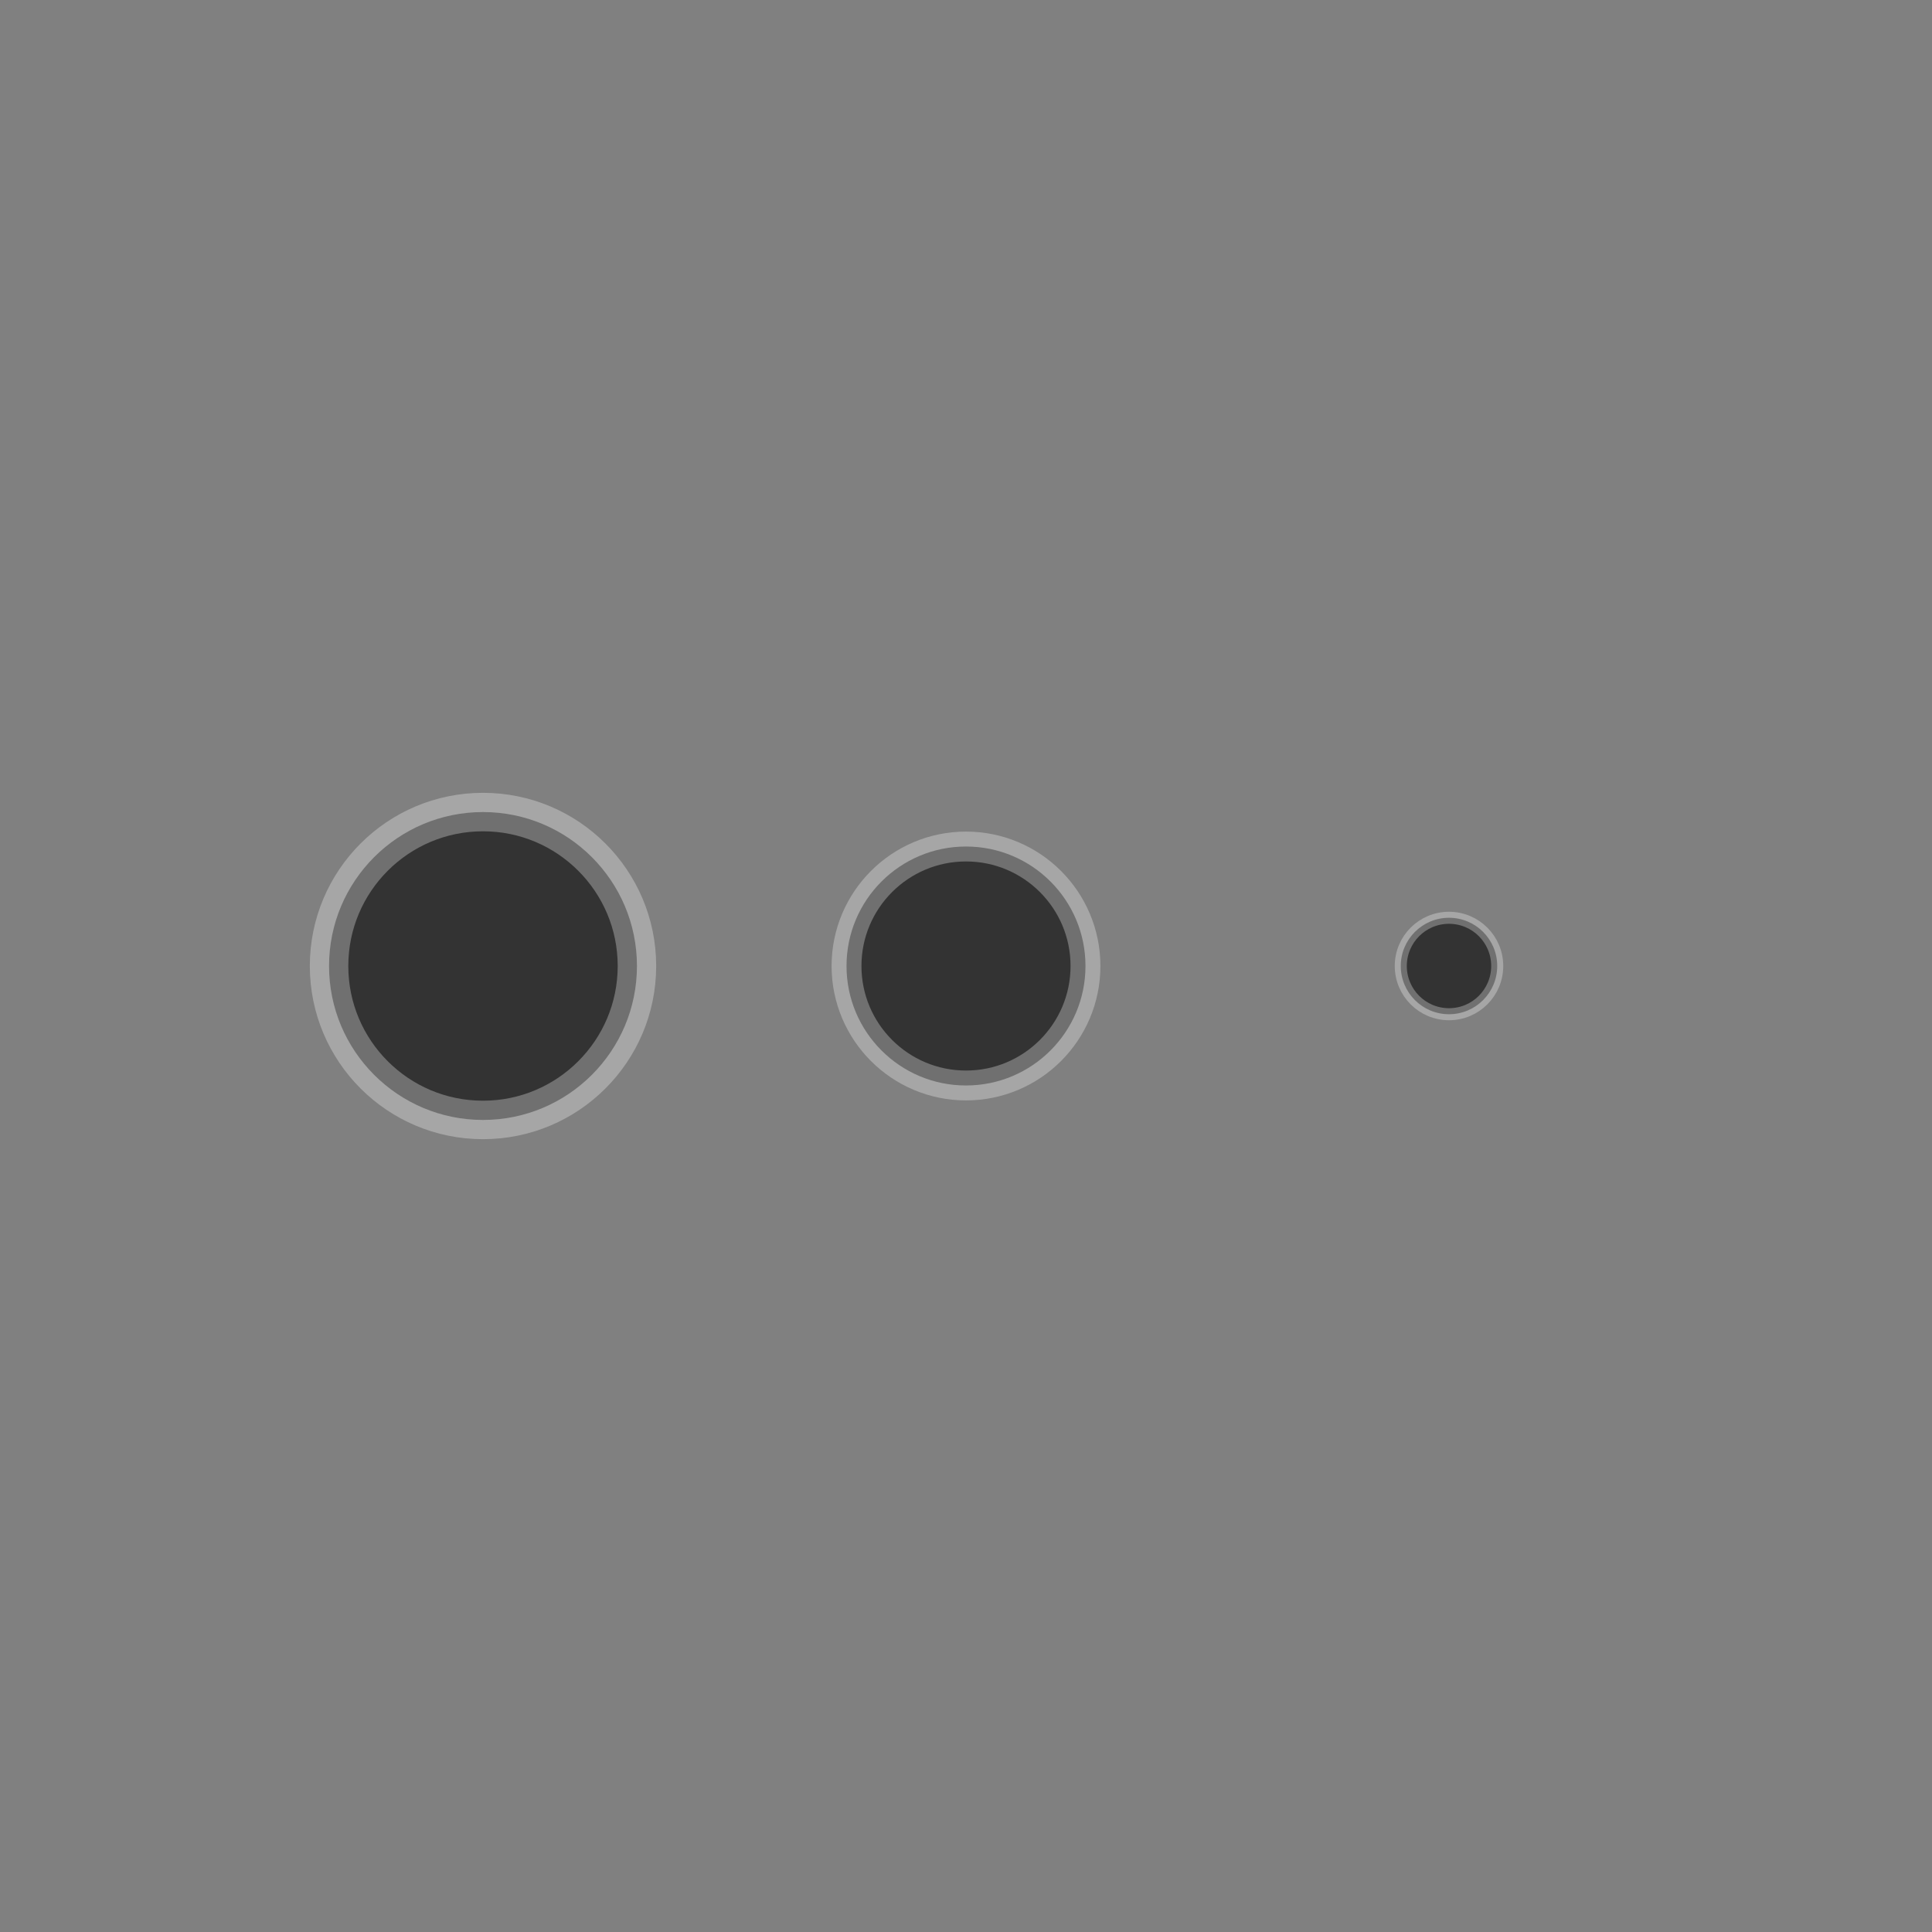 <svg class="lds-message" width="100%" height="100%" xmlns="http://www.w3.org/2000/svg" xmlns:xlink="http://www.w3.org/1999/xlink" viewBox="0 0 100 100" preserveAspectRatio="xMidYMid"><rect x="0" y="0" width="100" height="100" fill="#808080" stroke="none"/><g transform="translate(25 50)">
<circle stroke="#fff" stroke-width="2" style="stroke-opacity: .3;" cx="0" cy="0" r="8" fill="#333" transform="scale(0.996 0.996)">
  <animateTransform attributeName="transform" type="scale" begin="-0.667s" calcMode="spline" keySplines="0.3 0 0.7 1;0.3 0 0.7 1" values="0.5;1;0.5" keyTimes="0;0.5;1" dur="1.7s" repeatCount="indefinite"></animateTransform>
</circle>
</g><g transform="translate(50 50)">
<circle stroke="#fff" stroke-width="2" style="stroke-opacity: .3;" cx="0" cy="0" r="8" fill="#333" transform="scale(0.773 0.773)">
  <animateTransform attributeName="transform" type="scale" begin="-0.333s" calcMode="spline" keySplines="0.3 0 0.7 1;0.3 0 0.7 1" values="0.5;1;0.5" keyTimes="0;0.5;1" dur="1.7s" repeatCount="indefinite"></animateTransform>
</circle>
</g><g transform="translate(75 50)">
<circle stroke="#fff" stroke-width="2" style="stroke-opacity: .3;" cx="0" cy="0" r="8" fill="#333" transform="scale(0.312 0.312)">
  <animateTransform attributeName="transform" type="scale" begin="0s" calcMode="spline" keySplines="0.3 0 0.7 1;0.3 0 0.7 1" values="0.5;1;0.5" keyTimes="0;0.5;1" dur="1.7s" repeatCount="indefinite"></animateTransform>
</circle>
</g></svg>